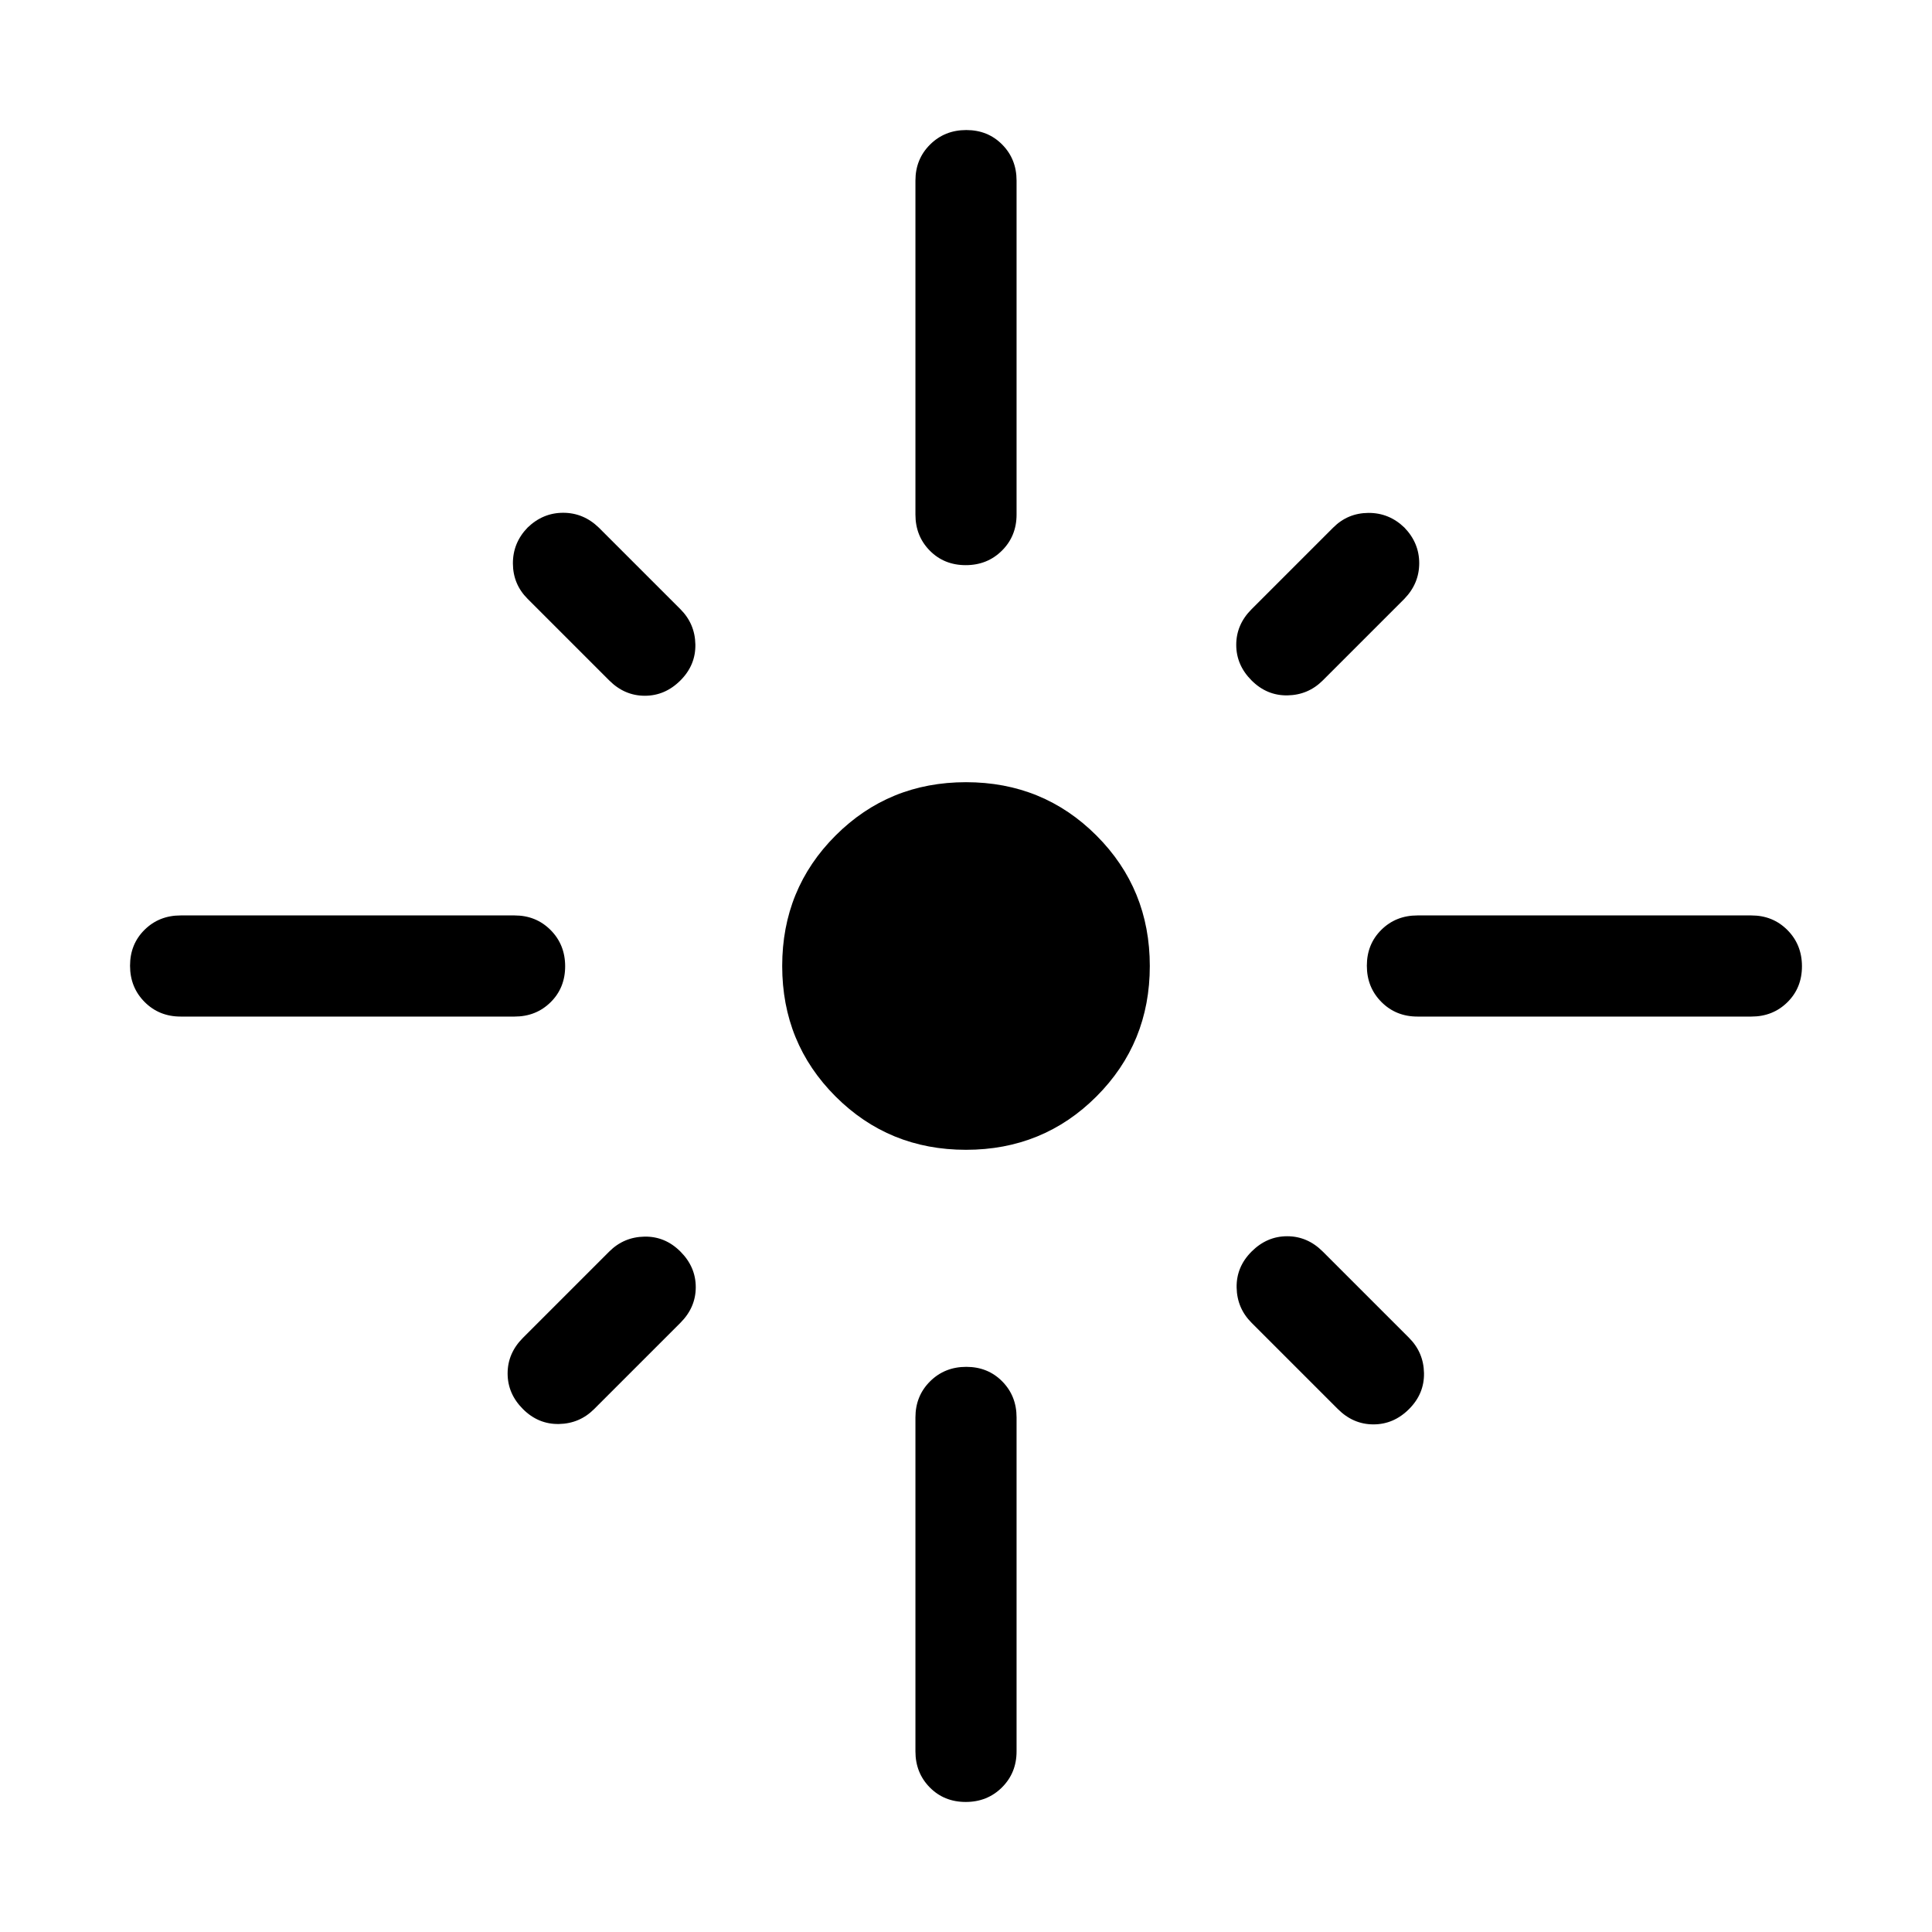 <svg xmlns="http://www.w3.org/2000/svg" height="40" viewBox="0 -960 960 960" width="40"><path d="M280.821-479.865q0 10.736-7.224 17.864t-17.904 7.128H89.745q-10.68 0-17.904-7.262-7.224-7.263-7.224-18 0-10.736 7.224-17.864 7.225-7.128 17.904-7.128h165.948q10.68 0 17.904 7.262 7.224 7.263 7.224 18Zm57.282-142.032q-7.615 7.615-17.692 7.615t-17.692-7.615l-40.564-40.565q-7.231-7.23-7.295-17.499-.064-10.269 7.295-17.885 7.615-7.358 17.691-7.358 10.077 0 17.692 7.358l40.565 40.565q7.23 7.231 7.423 17.5.192 10.269-7.423 17.884Zm116.77-82.41v-165.948q0-10.68 7.262-17.904 7.263-7.224 18-7.224 10.736 0 17.864 7.224t7.128 17.904v165.948q0 10.68-7.262 17.904-7.263 7.224-18 7.224-10.736 0-17.864-7.224t-7.128-17.904Zm167.024 82.41q-7.615-7.615-7.615-17.692t7.615-17.692l40.565-40.565q7.23-7.23 17.499-7.294 10.269-.064 17.885 7.294 7.358 7.616 7.358 17.692 0 10.077-7.358 17.692l-40.565 40.565q-7.231 7.23-17.5 7.423-10.269.192-17.884-7.423Zm57.282 141.762q0-10.736 7.224-17.864t17.904-7.128h165.948q10.68 0 17.904 7.262 7.224 7.263 7.224 18 0 10.736-7.224 17.864t-17.904 7.128H704.307q-10.68 0-17.904-7.262-7.224-7.263-7.224-18ZM480-388.668q-38.311 0-64.822-26.51-26.51-26.511-26.51-64.822 0-38.311 26.51-64.822 26.511-26.51 64.822-26.51 38.311 0 64.822 26.51 26.51 26.511 26.51 64.822 0 38.311-26.51 64.822-26.511 26.51-64.822 26.51Zm141.897 50.565q7.615-7.615 17.692-7.615t17.692 7.615l42.872 42.873q7.231 7.23 7.423 17.499.192 10.269-7.423 17.884t-17.692 7.615q-10.076 0-17.691-7.615l-42.873-42.872q-7.23-7.231-7.423-17.5-.192-10.269 7.423-17.884Zm-283.794 0q7.615 7.615 7.615 17.692t-7.615 17.692l-42.873 42.872q-7.23 7.231-17.499 7.423-10.269.192-17.884-7.423t-7.615-17.692q0-10.076 7.615-17.691l42.872-42.873q7.231-7.23 17.5-7.423 10.269-.192 17.884 7.423Zm142.032 57.282q10.736 0 17.864 7.224t7.128 17.904v165.948q0 10.68-7.262 17.904-7.263 7.224-18 7.224-10.736 0-17.864-7.224-7.128-7.225-7.128-17.904v-165.948q0-10.68 7.262-17.904 7.263-7.224 18-7.224Z"/></svg>